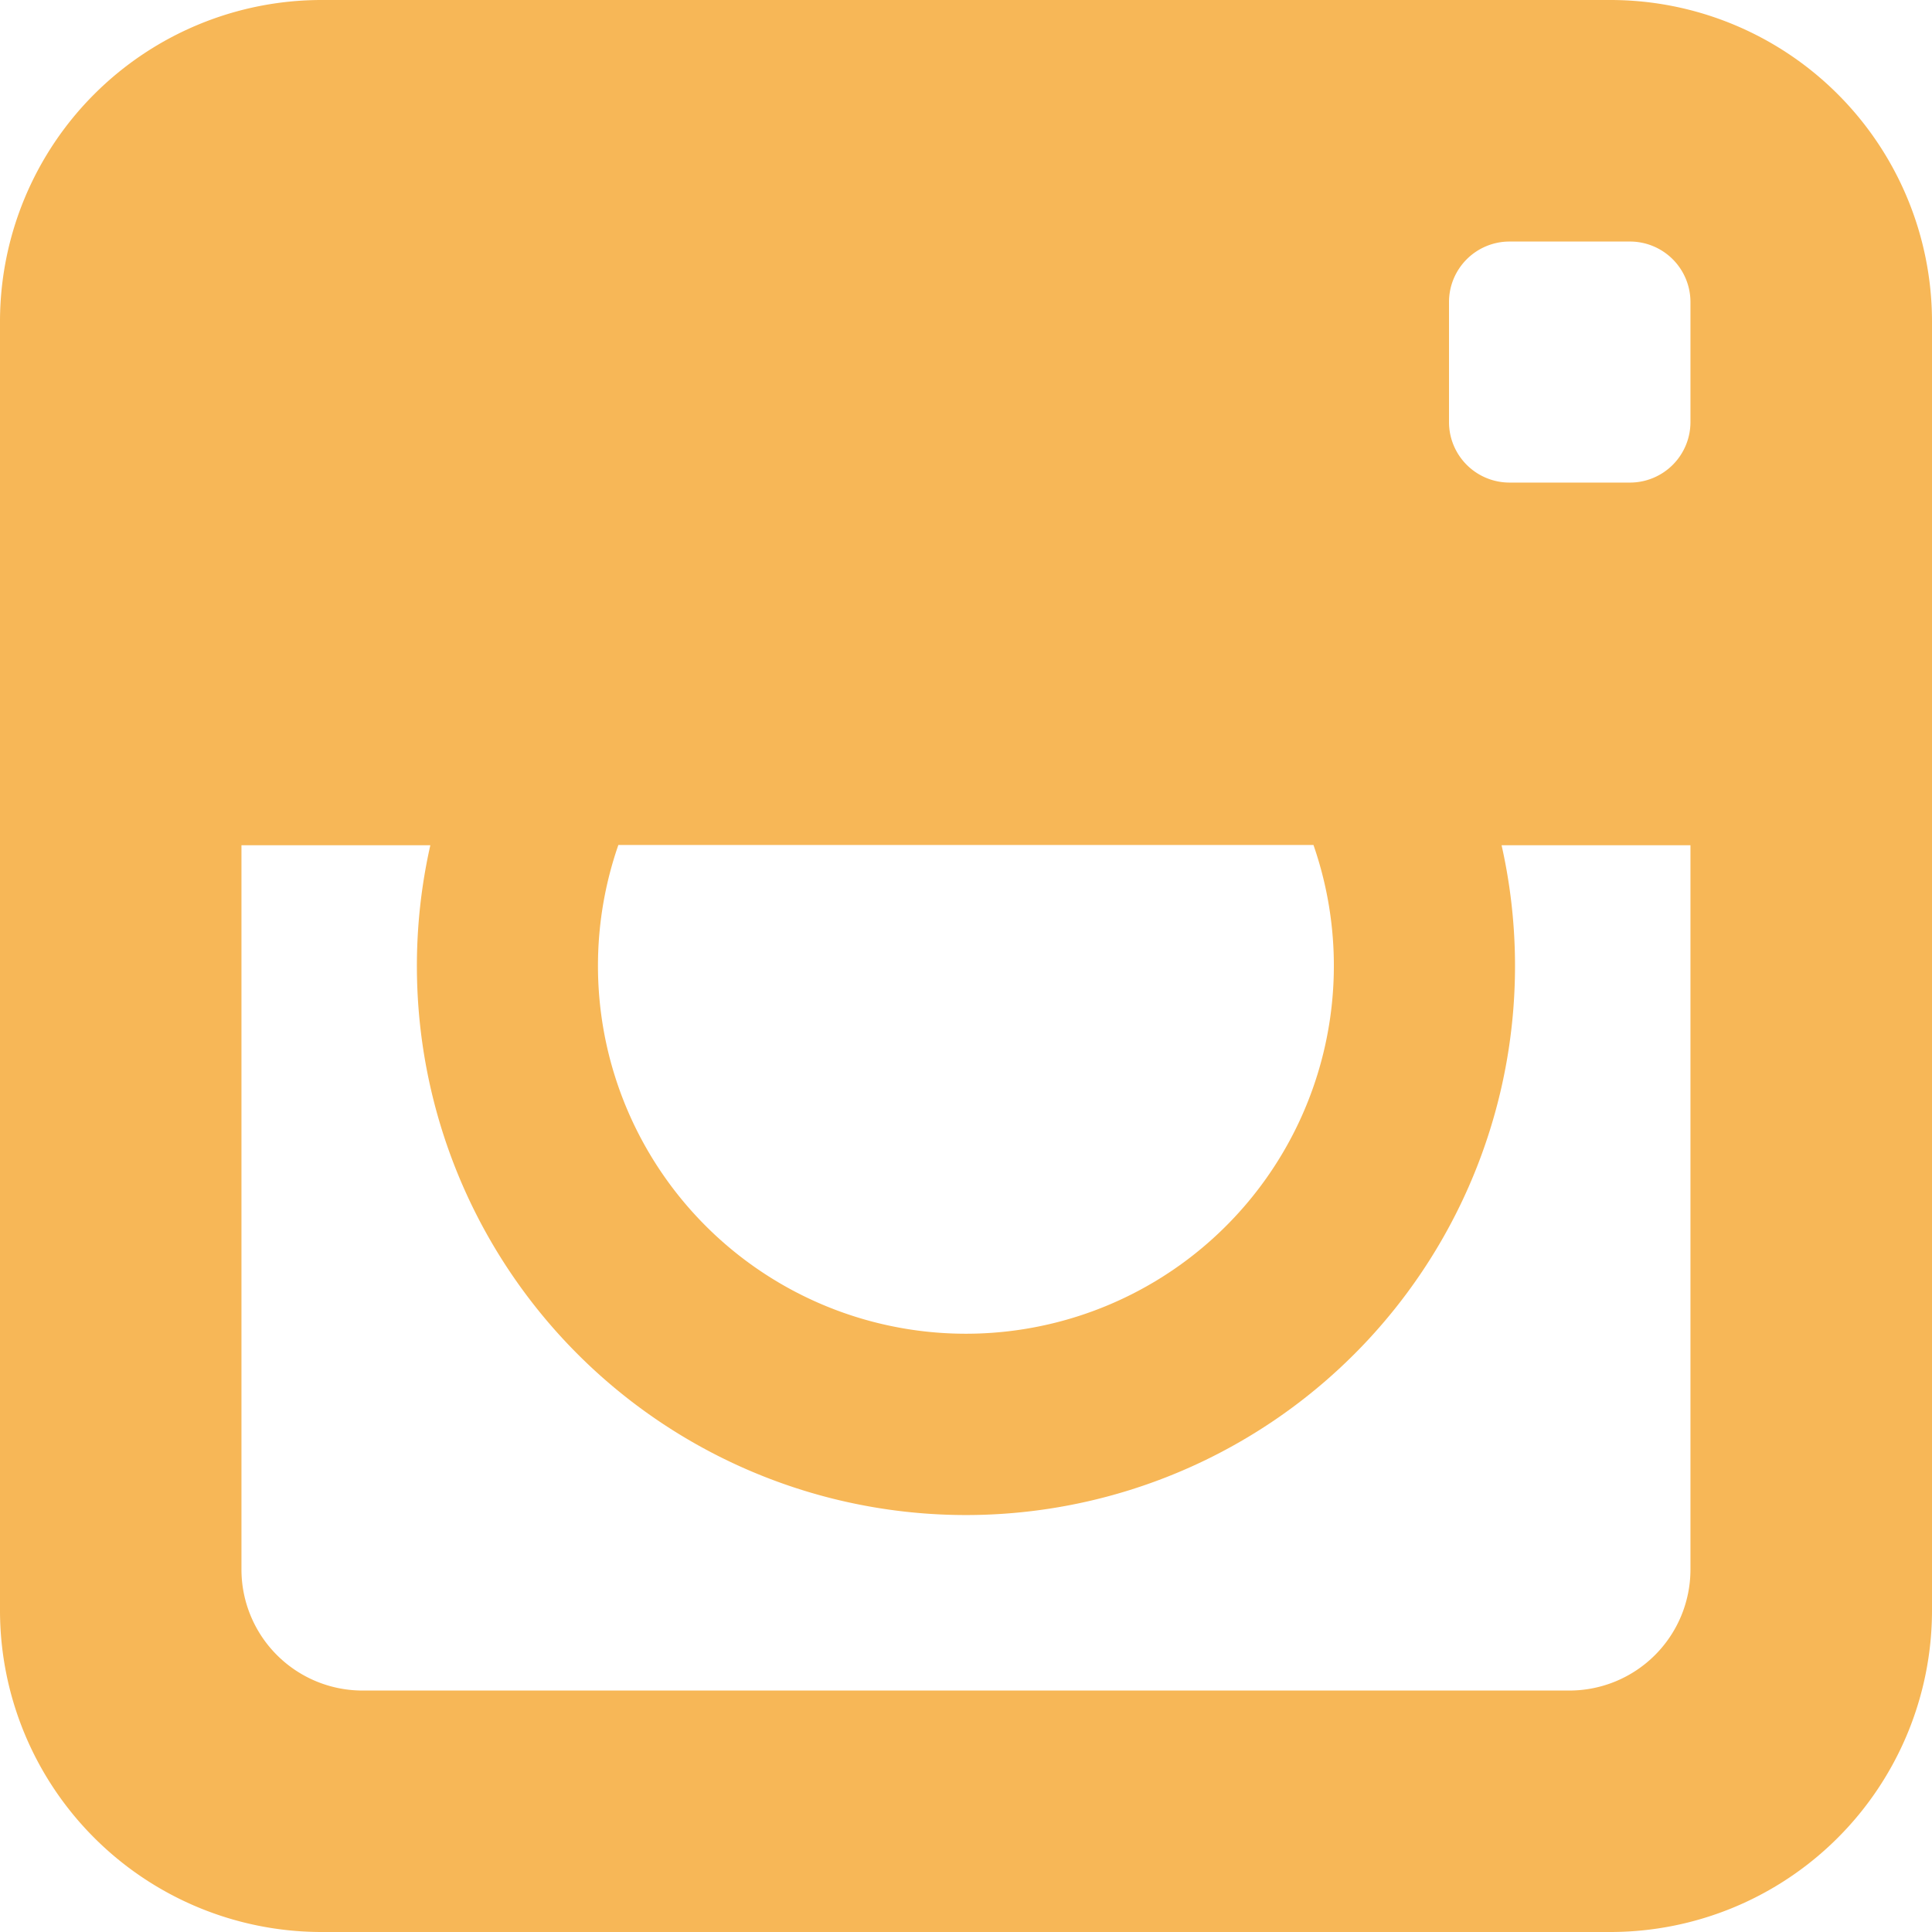 <svg xmlns="http://www.w3.org/2000/svg" width="22.636" height="22.636" viewBox="0 0 22.636 22.636">
  <path id="Icon_metro-instagram" data-name="Icon metro-instagram" d="M21.449,1.928H6.329A3.769,3.769,0,0,0,2.571,5.686v15.12a3.769,3.769,0,0,0,3.758,3.758h15.12a3.769,3.769,0,0,0,3.758-3.758V5.686a3.769,3.769,0,0,0-3.758-3.758Zm-11.632,9.9H17.96a4.311,4.311,0,1,1-8.144,0Zm12.56,0V20.32a1.419,1.419,0,0,1-1.415,1.415H6.815A1.419,1.419,0,0,1,5.4,20.32V11.831H7.613a6.433,6.433,0,1,0,12.551,0h2.213Zm0-4.953a.709.709,0,0,1-.707.707H20.255a.709.709,0,0,1-.707-.707V5.465a.709.709,0,0,1,.707-.707H21.67a.709.709,0,0,1,.707.707Z" transform="translate(-2.571 -1.928)" fill="#f7b757"/>
</svg>
